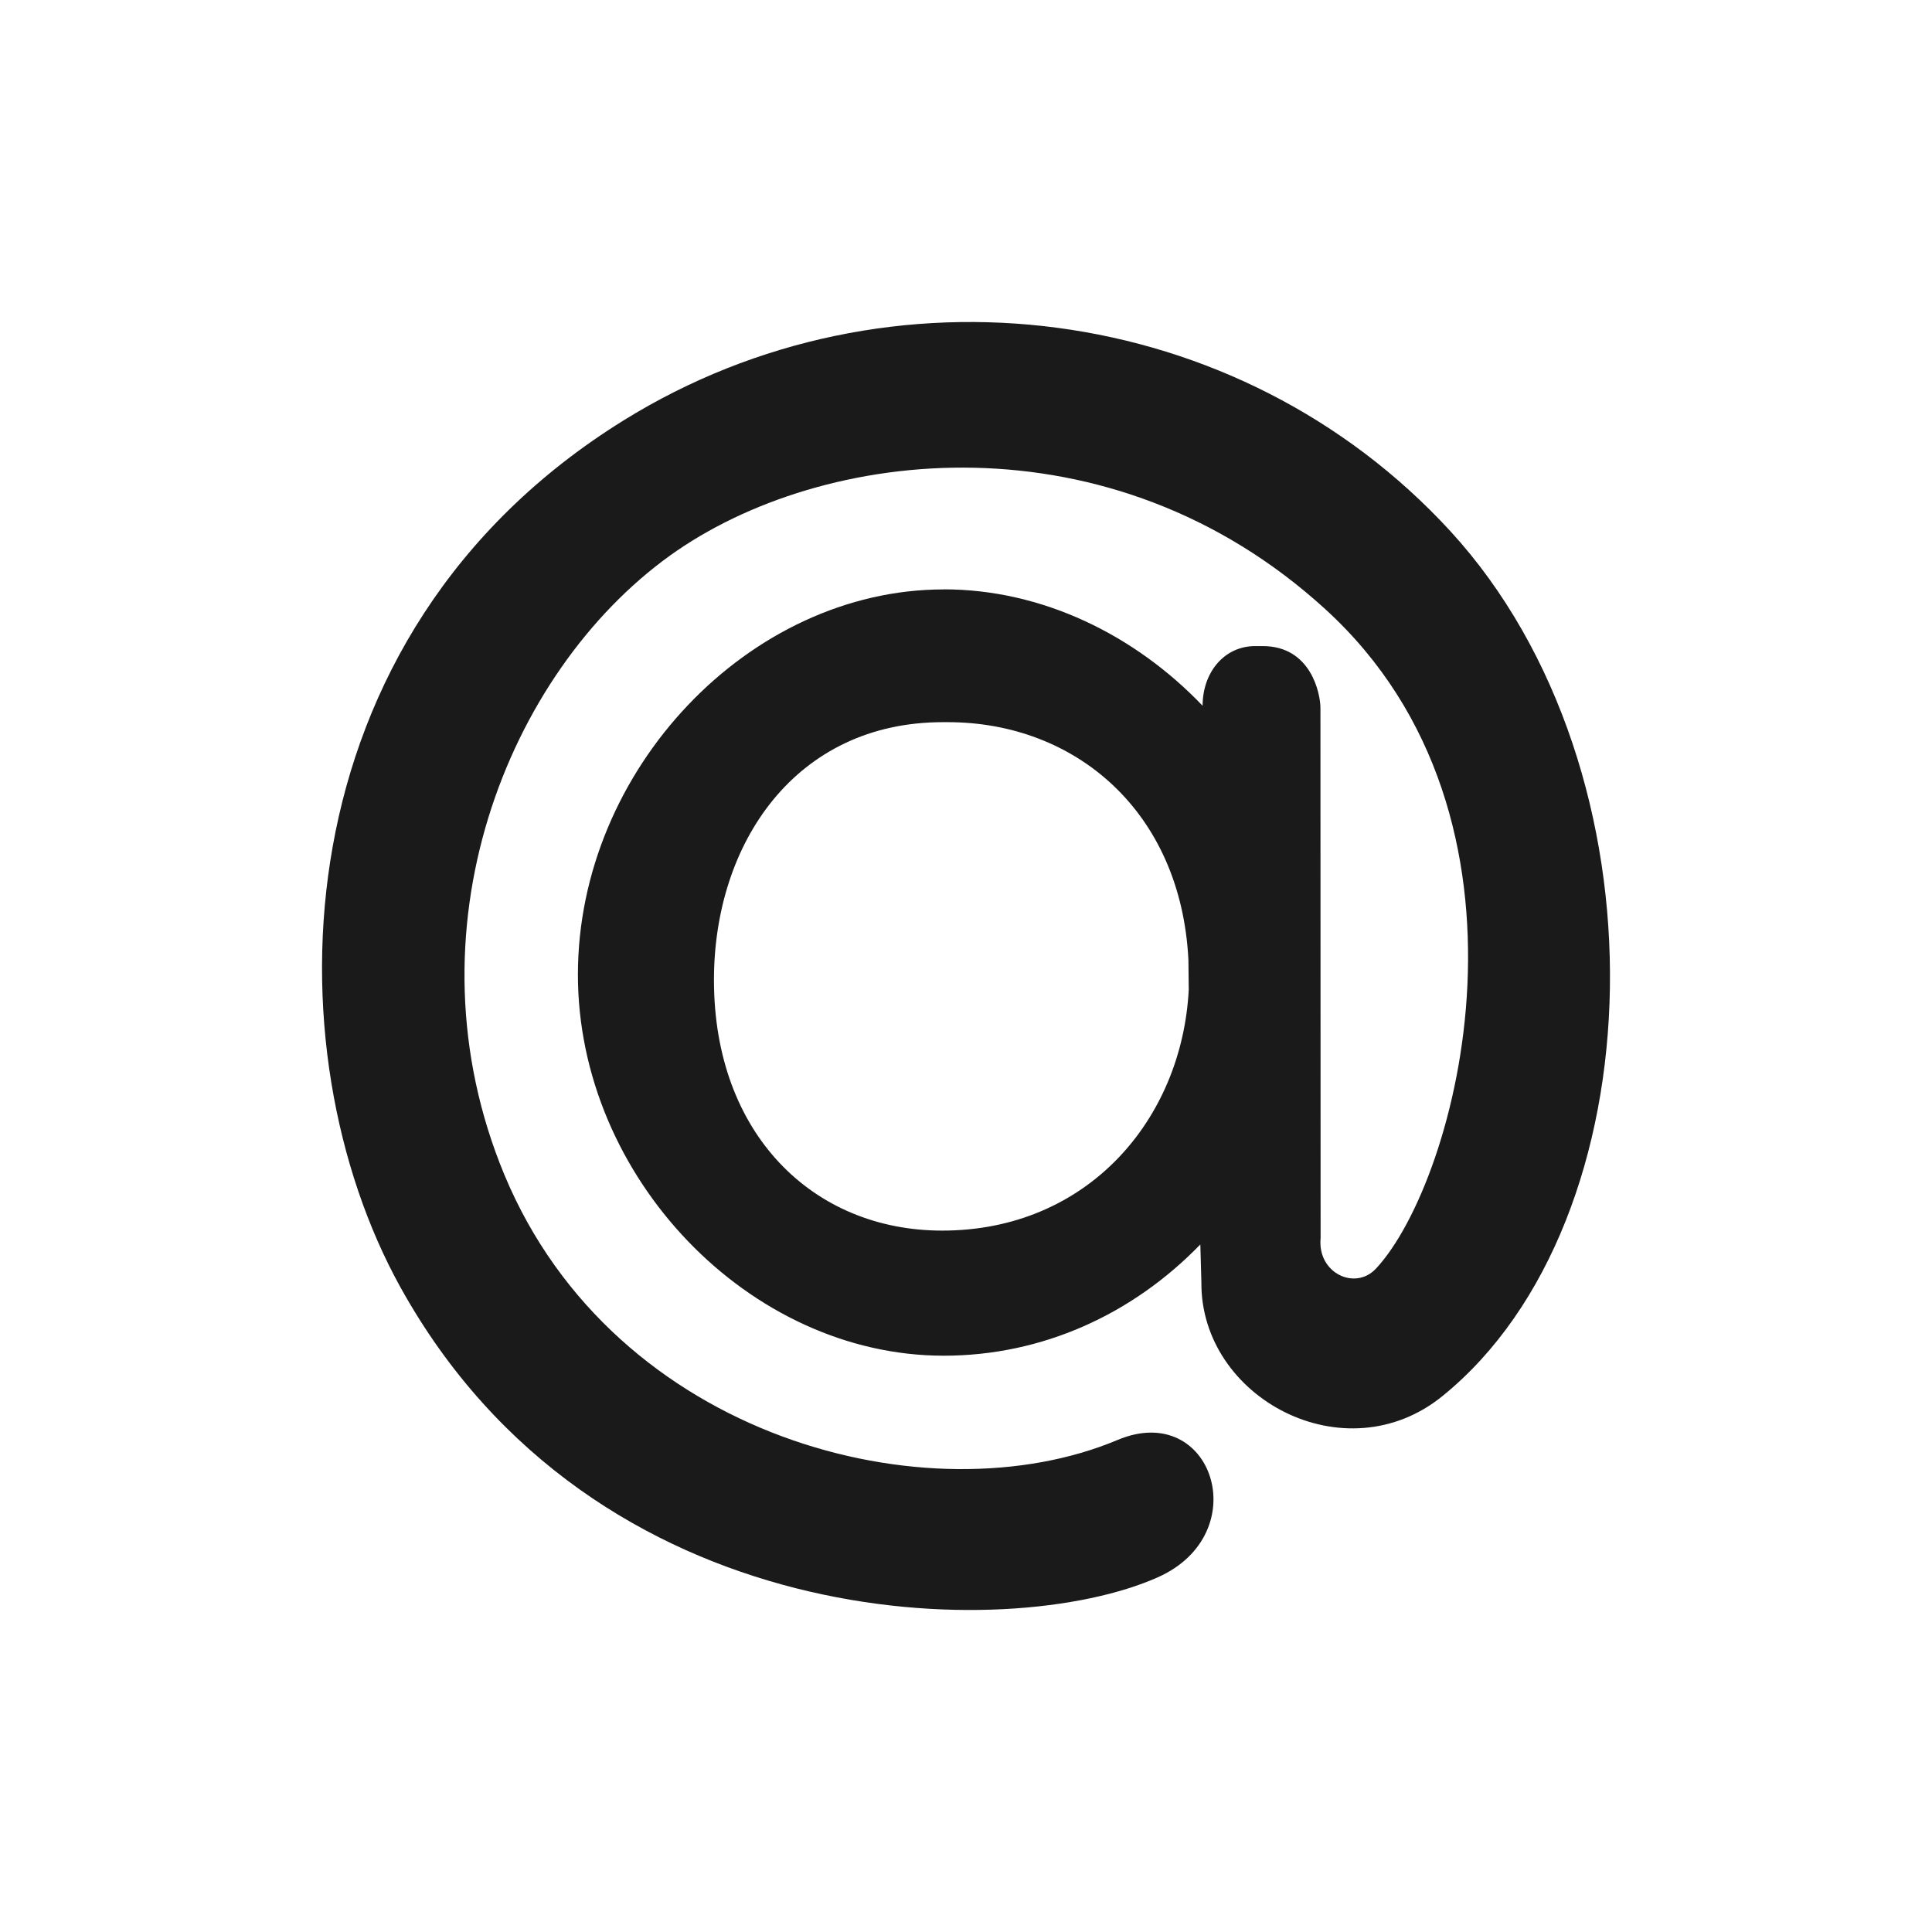 <svg width="24" height="24" viewBox="0 0 24 24" fill="none" xmlns="http://www.w3.org/2000/svg">
<path d="M11.723 7.321C12.945 7.321 14.096 7.885 14.939 8.767V8.77C14.939 8.346 15.213 8.026 15.591 8.026H15.687C16.283 8.026 16.403 8.612 16.403 8.797L16.405 15.382C16.364 15.814 16.833 16.037 17.093 15.759C18.106 14.674 19.319 10.173 16.463 7.567C13.799 5.135 10.223 5.537 8.322 6.902C6.302 8.357 5.011 11.571 6.265 14.592C7.635 17.885 11.551 18.868 13.882 17.888C15.062 17.391 15.606 19.052 14.38 19.595C12.531 20.417 7.38 20.333 4.974 15.99C3.349 13.057 3.435 7.896 7.747 5.222C11.044 3.176 15.393 3.743 18.015 6.596C20.755 9.582 20.596 15.168 17.922 17.34C16.71 18.328 14.911 17.367 14.924 15.928L14.911 15.459C14.067 16.33 12.945 16.841 11.723 16.841C9.307 16.841 7.179 14.623 7.179 12.107C7.179 9.563 9.307 7.322 11.723 7.322V7.321ZM14.763 11.925C14.671 10.081 13.359 8.971 11.773 8.971H11.713C9.885 8.971 8.869 10.472 8.869 12.174C8.869 14.082 10.096 15.287 11.705 15.287C13.502 15.287 14.681 13.916 14.767 12.296L14.763 11.925Z" fill="#1A1A1A"/>
</svg>

